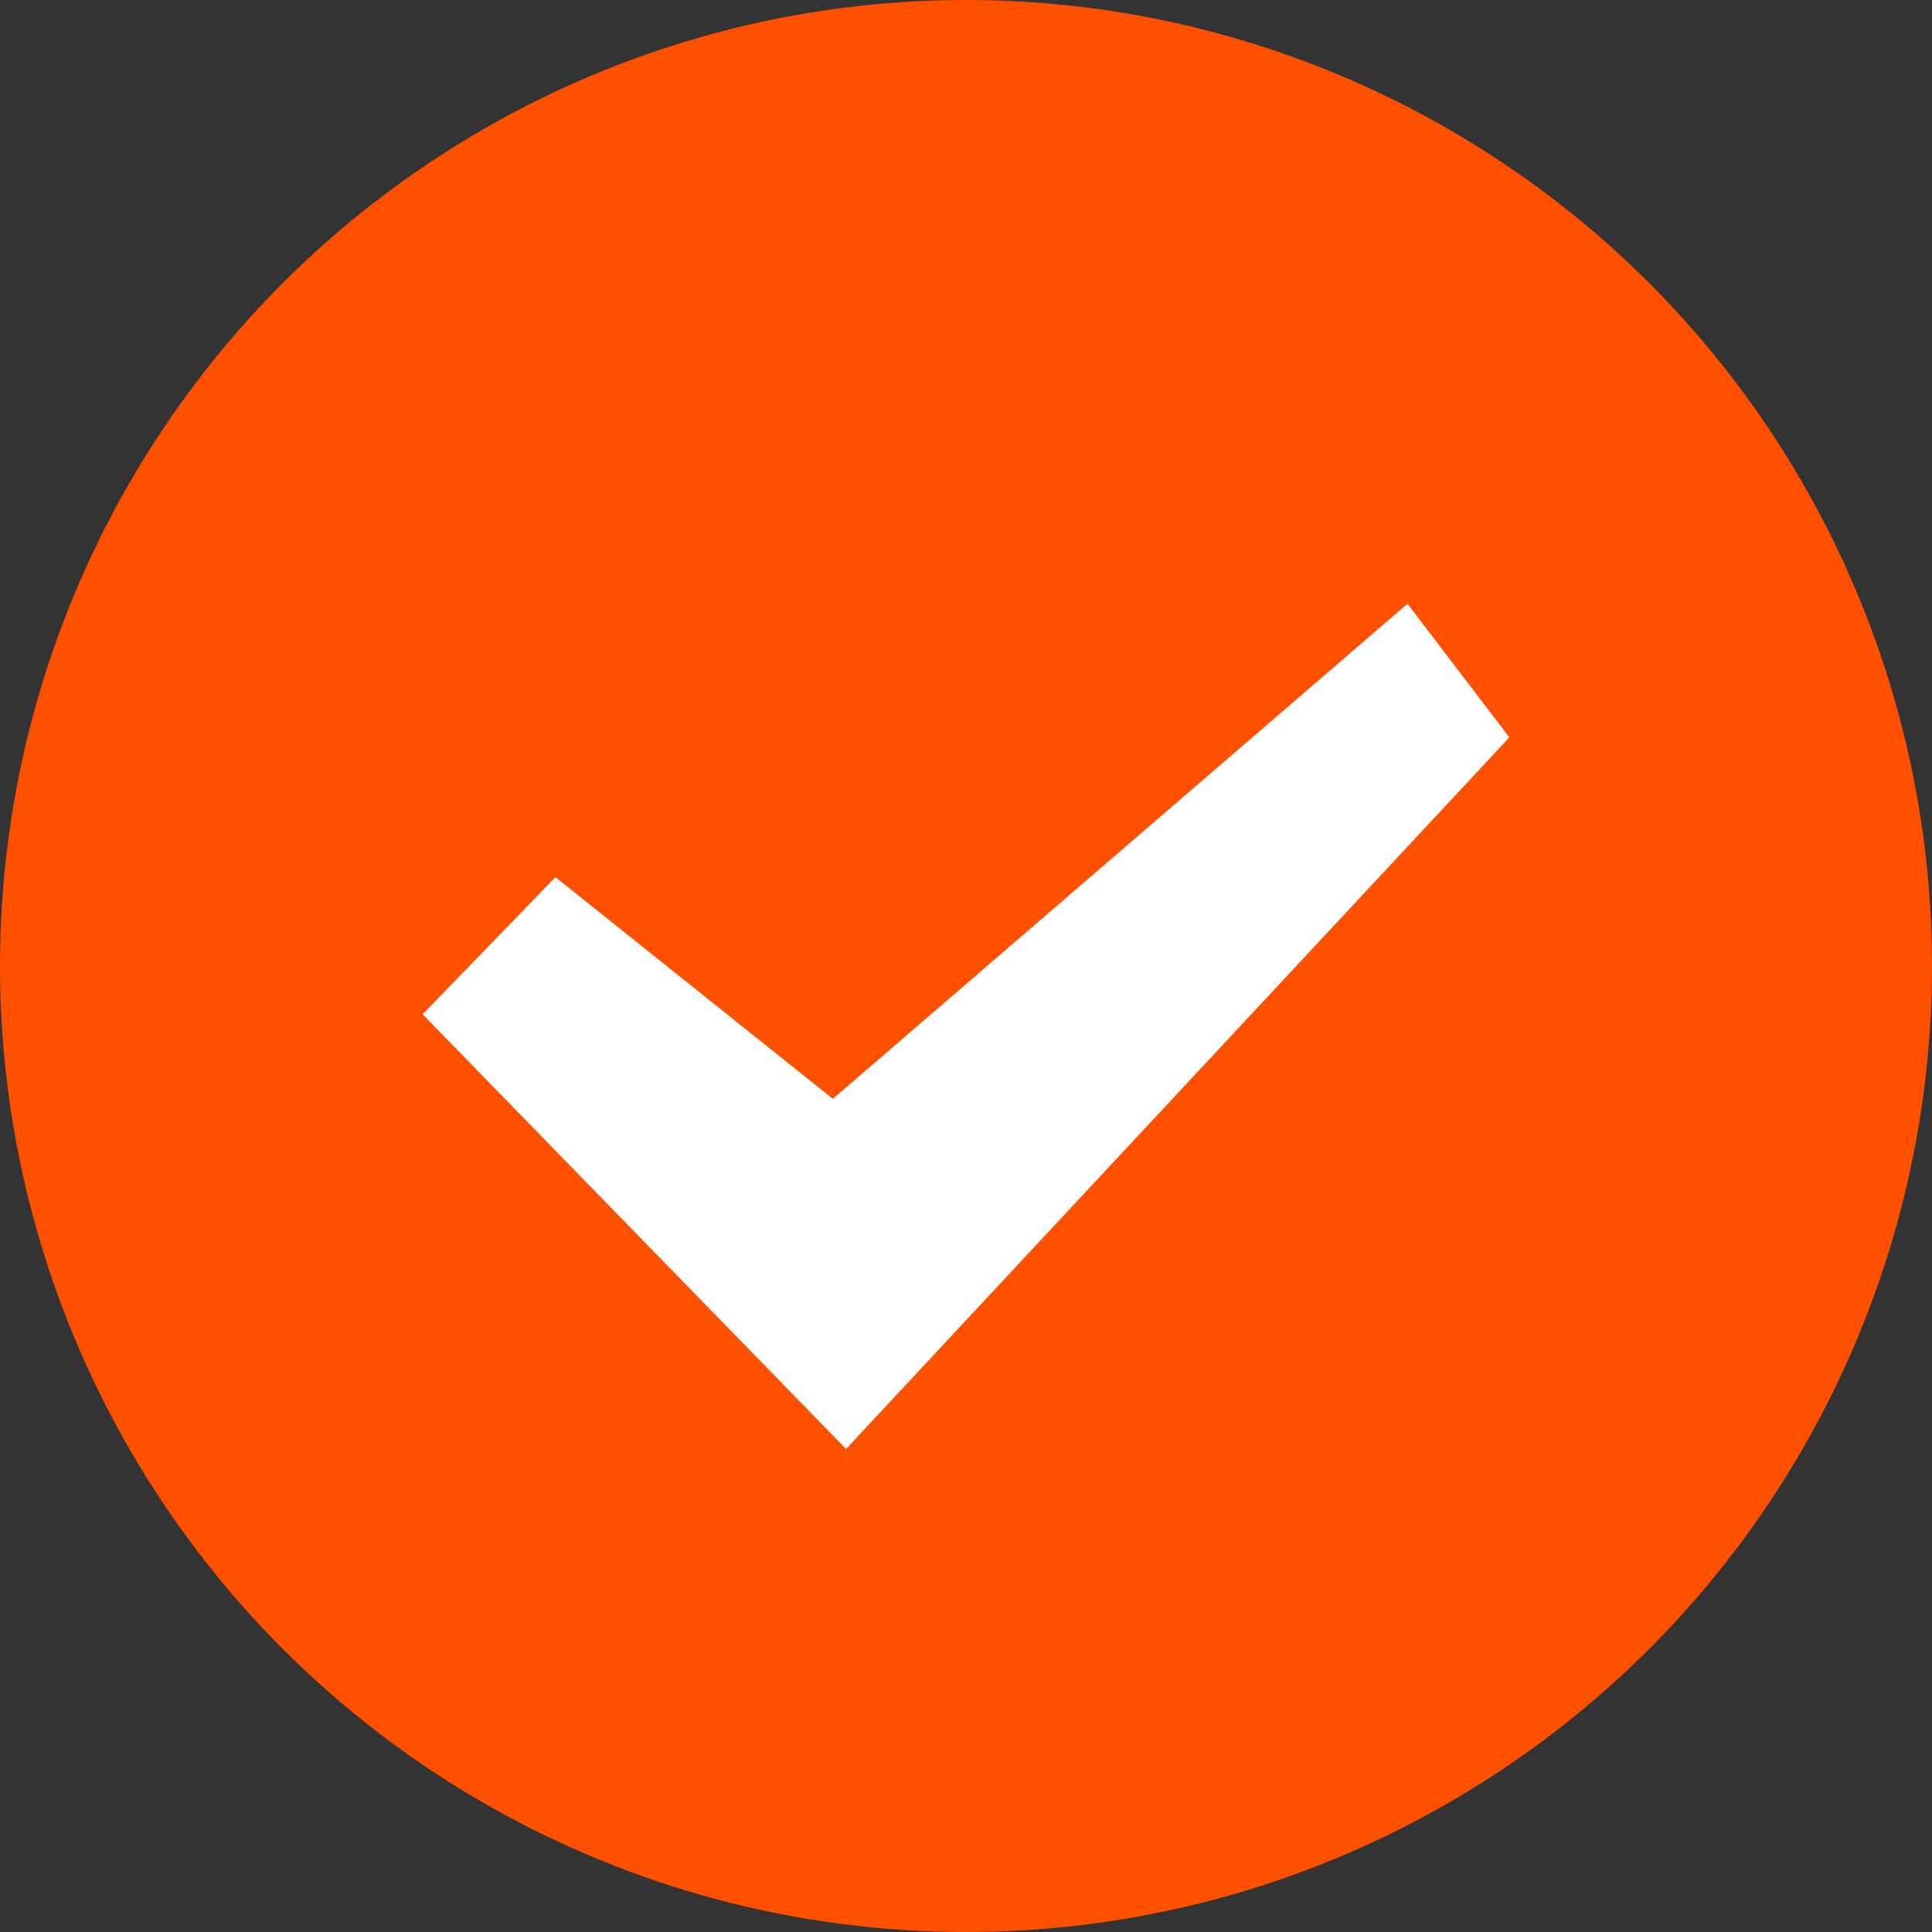 <svg xmlns="http://www.w3.org/2000/svg" width="12" height="12" viewBox="0 0 12 12">
    <rect x="0" y="0" width="12" height="12" fill="#333333" stroke="none"/>
    <g fill="none" fill-rule="evenodd">
        <circle cx="6" cy="6" r="6" fill="#FF5000"/>
        <path fill="#FFF" d="M9.375 4.58L5.255 9l-2.63-2.7.825-.852 1.723 1.377L8.742 3.75z"/>
    </g>
</svg>
